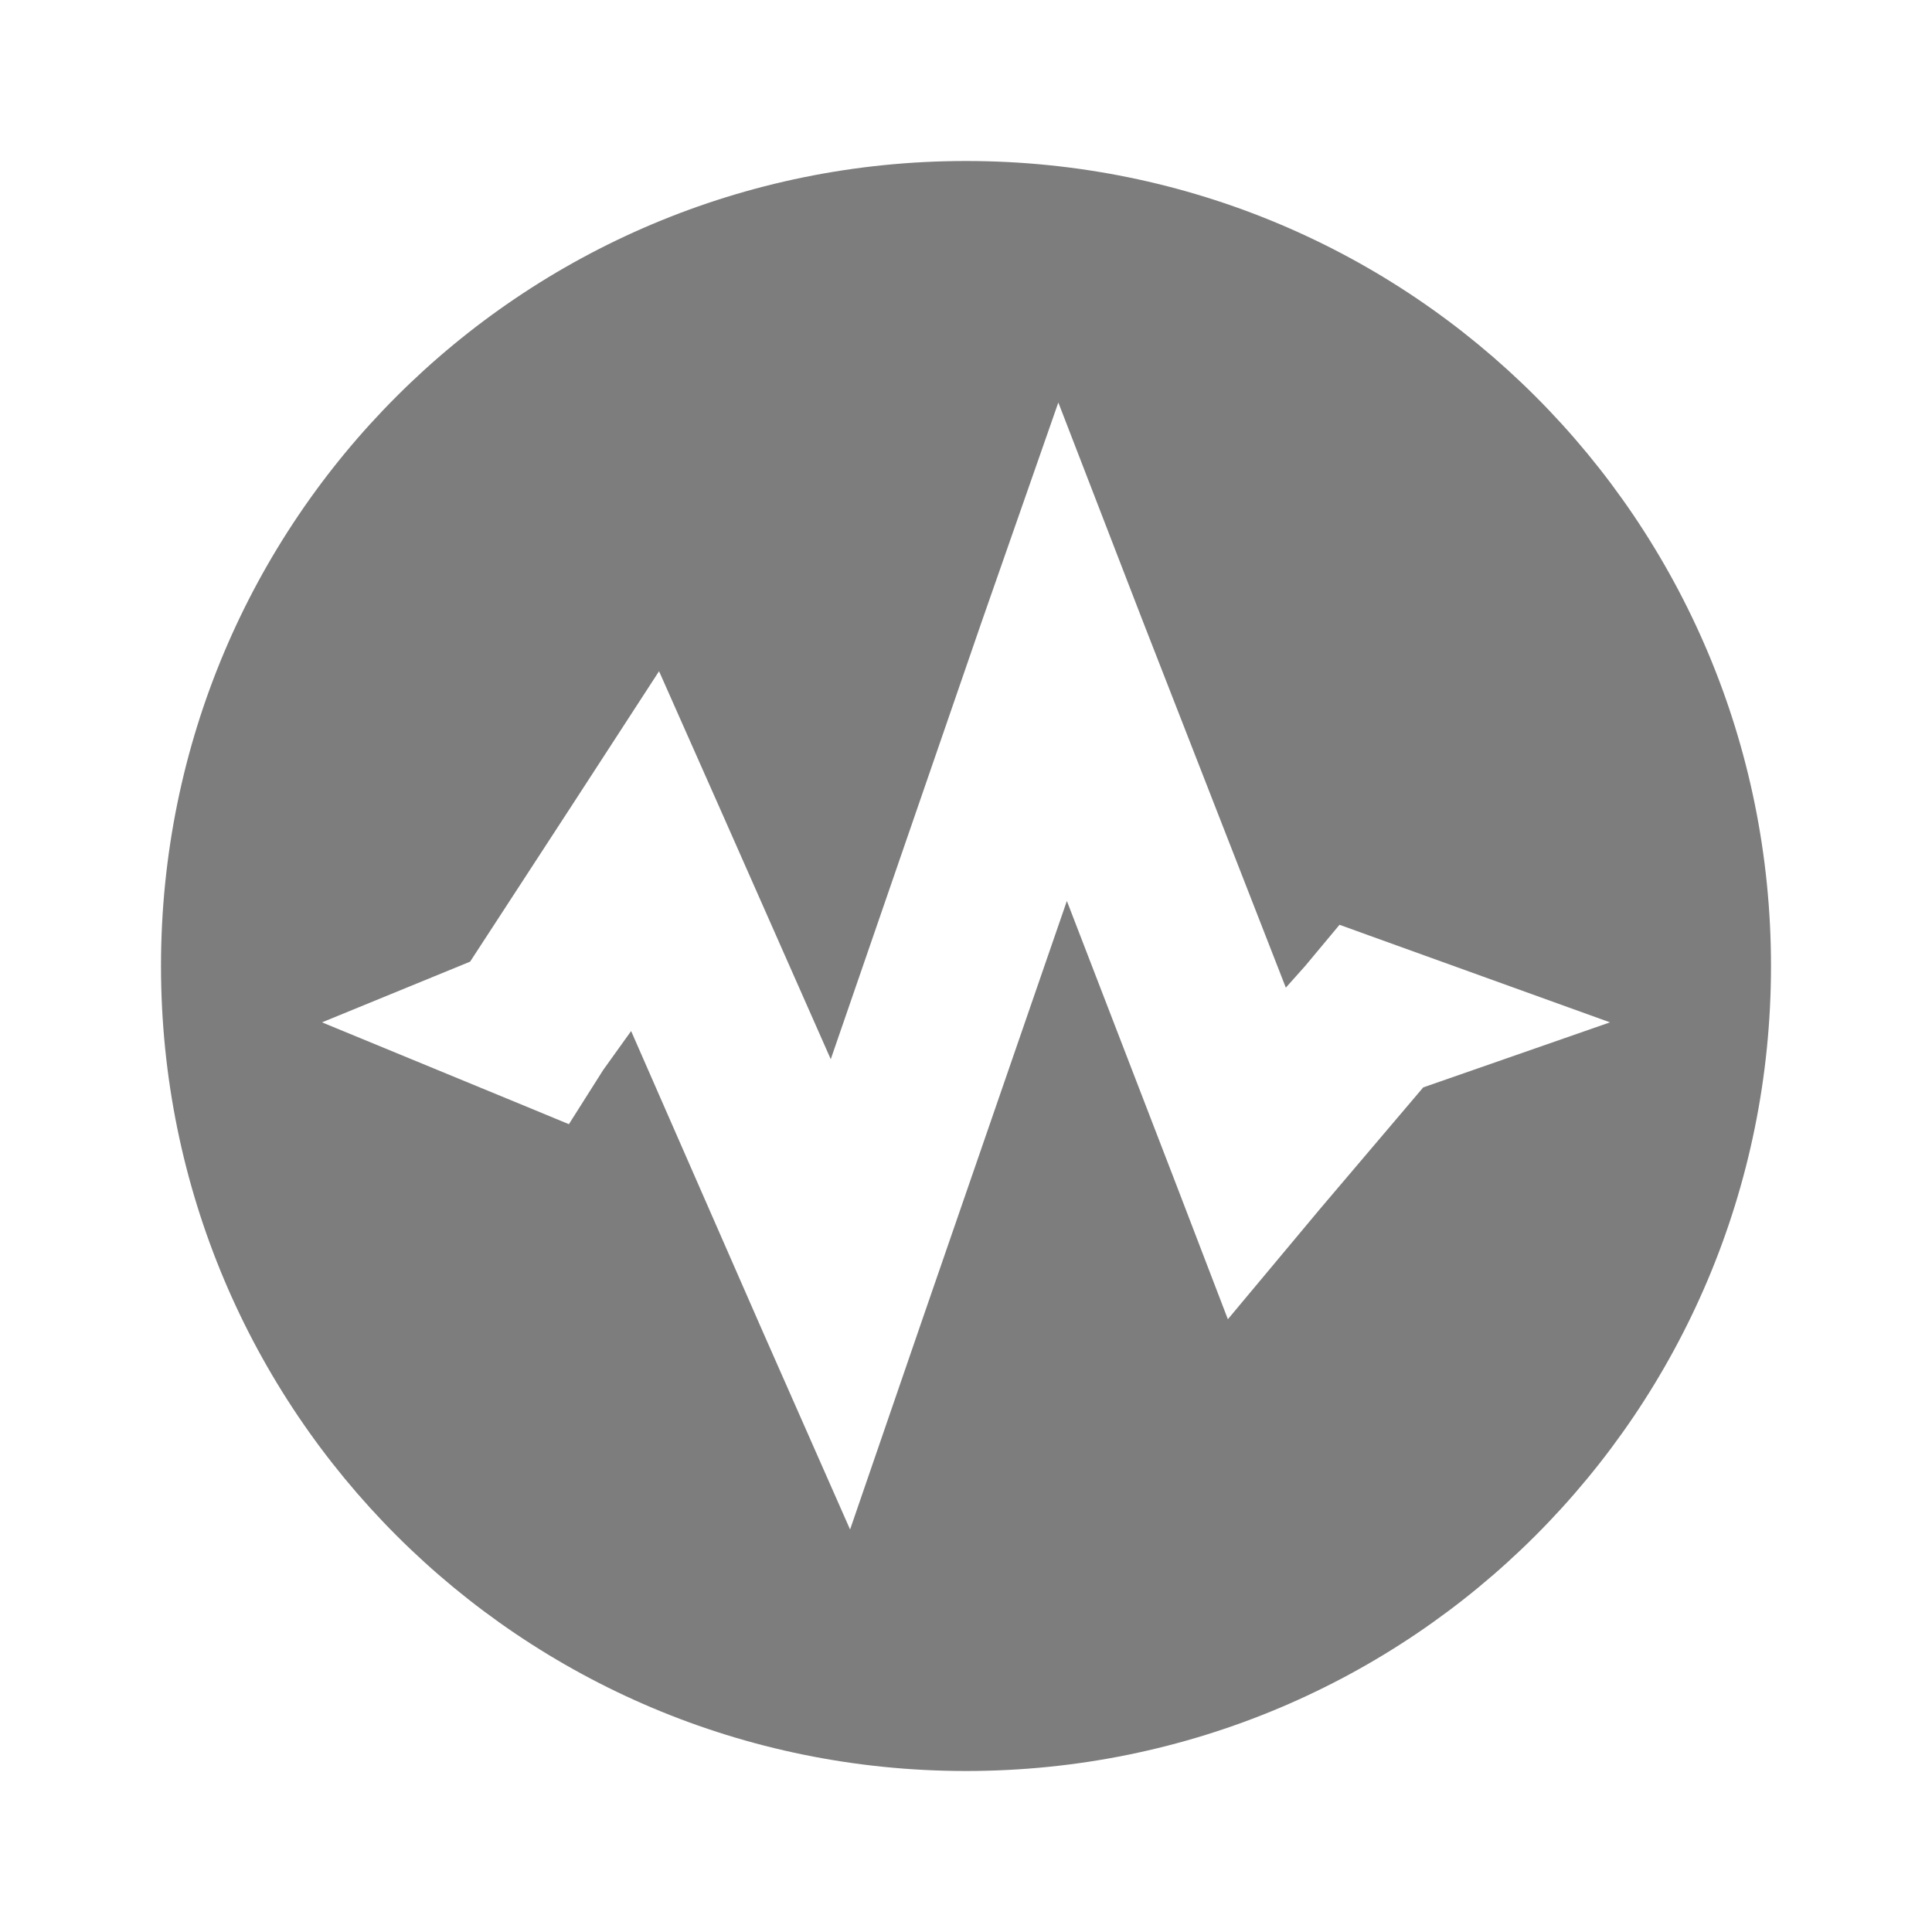 <?xml version="1.0" encoding="UTF-8"?>
<svg width="24px" height="24px" viewBox="0 0 24 24" version="1.1" xmlns="http://www.w3.org/2000/svg" xmlns:xlink="http://www.w3.org/1999/xlink">
    <!-- Generator: Sketch 48.1 (47250) - http://www.bohemiancoding.com/sketch -->
    <title>Condition</title>
    <desc>Created with Sketch.</desc>
    <defs></defs>
    <g id="UI-Kit" stroke="none" stroke-width="1" fill="none" fill-rule="evenodd" opacity="0.51">
        <g id="Condition" fill="#000000" fill-rule="nonzero">
            <path d="M12,2 C17.533,2 22,6.467 22,12 C22,17.533 17.533,22 12,22 C6.467,22 2,17.533 2,12 C2,6.467 6.467,2 12,2 Z M17.68,13.508 L20,12.7 L17.013,11.623 L16.64,11.488 L16.213,12 L15.973,12.269 L14.187,7.692 L13.147,5 L12.187,7.746 L10.32,13.158 L8.987,10.142 L8.187,8.338 L7.12,9.981 L5.84,11.946 L4,12.7 L6.613,13.777 L7.067,13.965 L7.493,13.292 L7.84,12.808 L9.467,16.523 L10.56,19 L11.44,16.442 L13.253,11.192 L14.613,14.719 L15.253,16.388 L16.4,15.015 L17.68,13.508 Z" id="Shape"></path>
        </g>
    </g>
</svg>